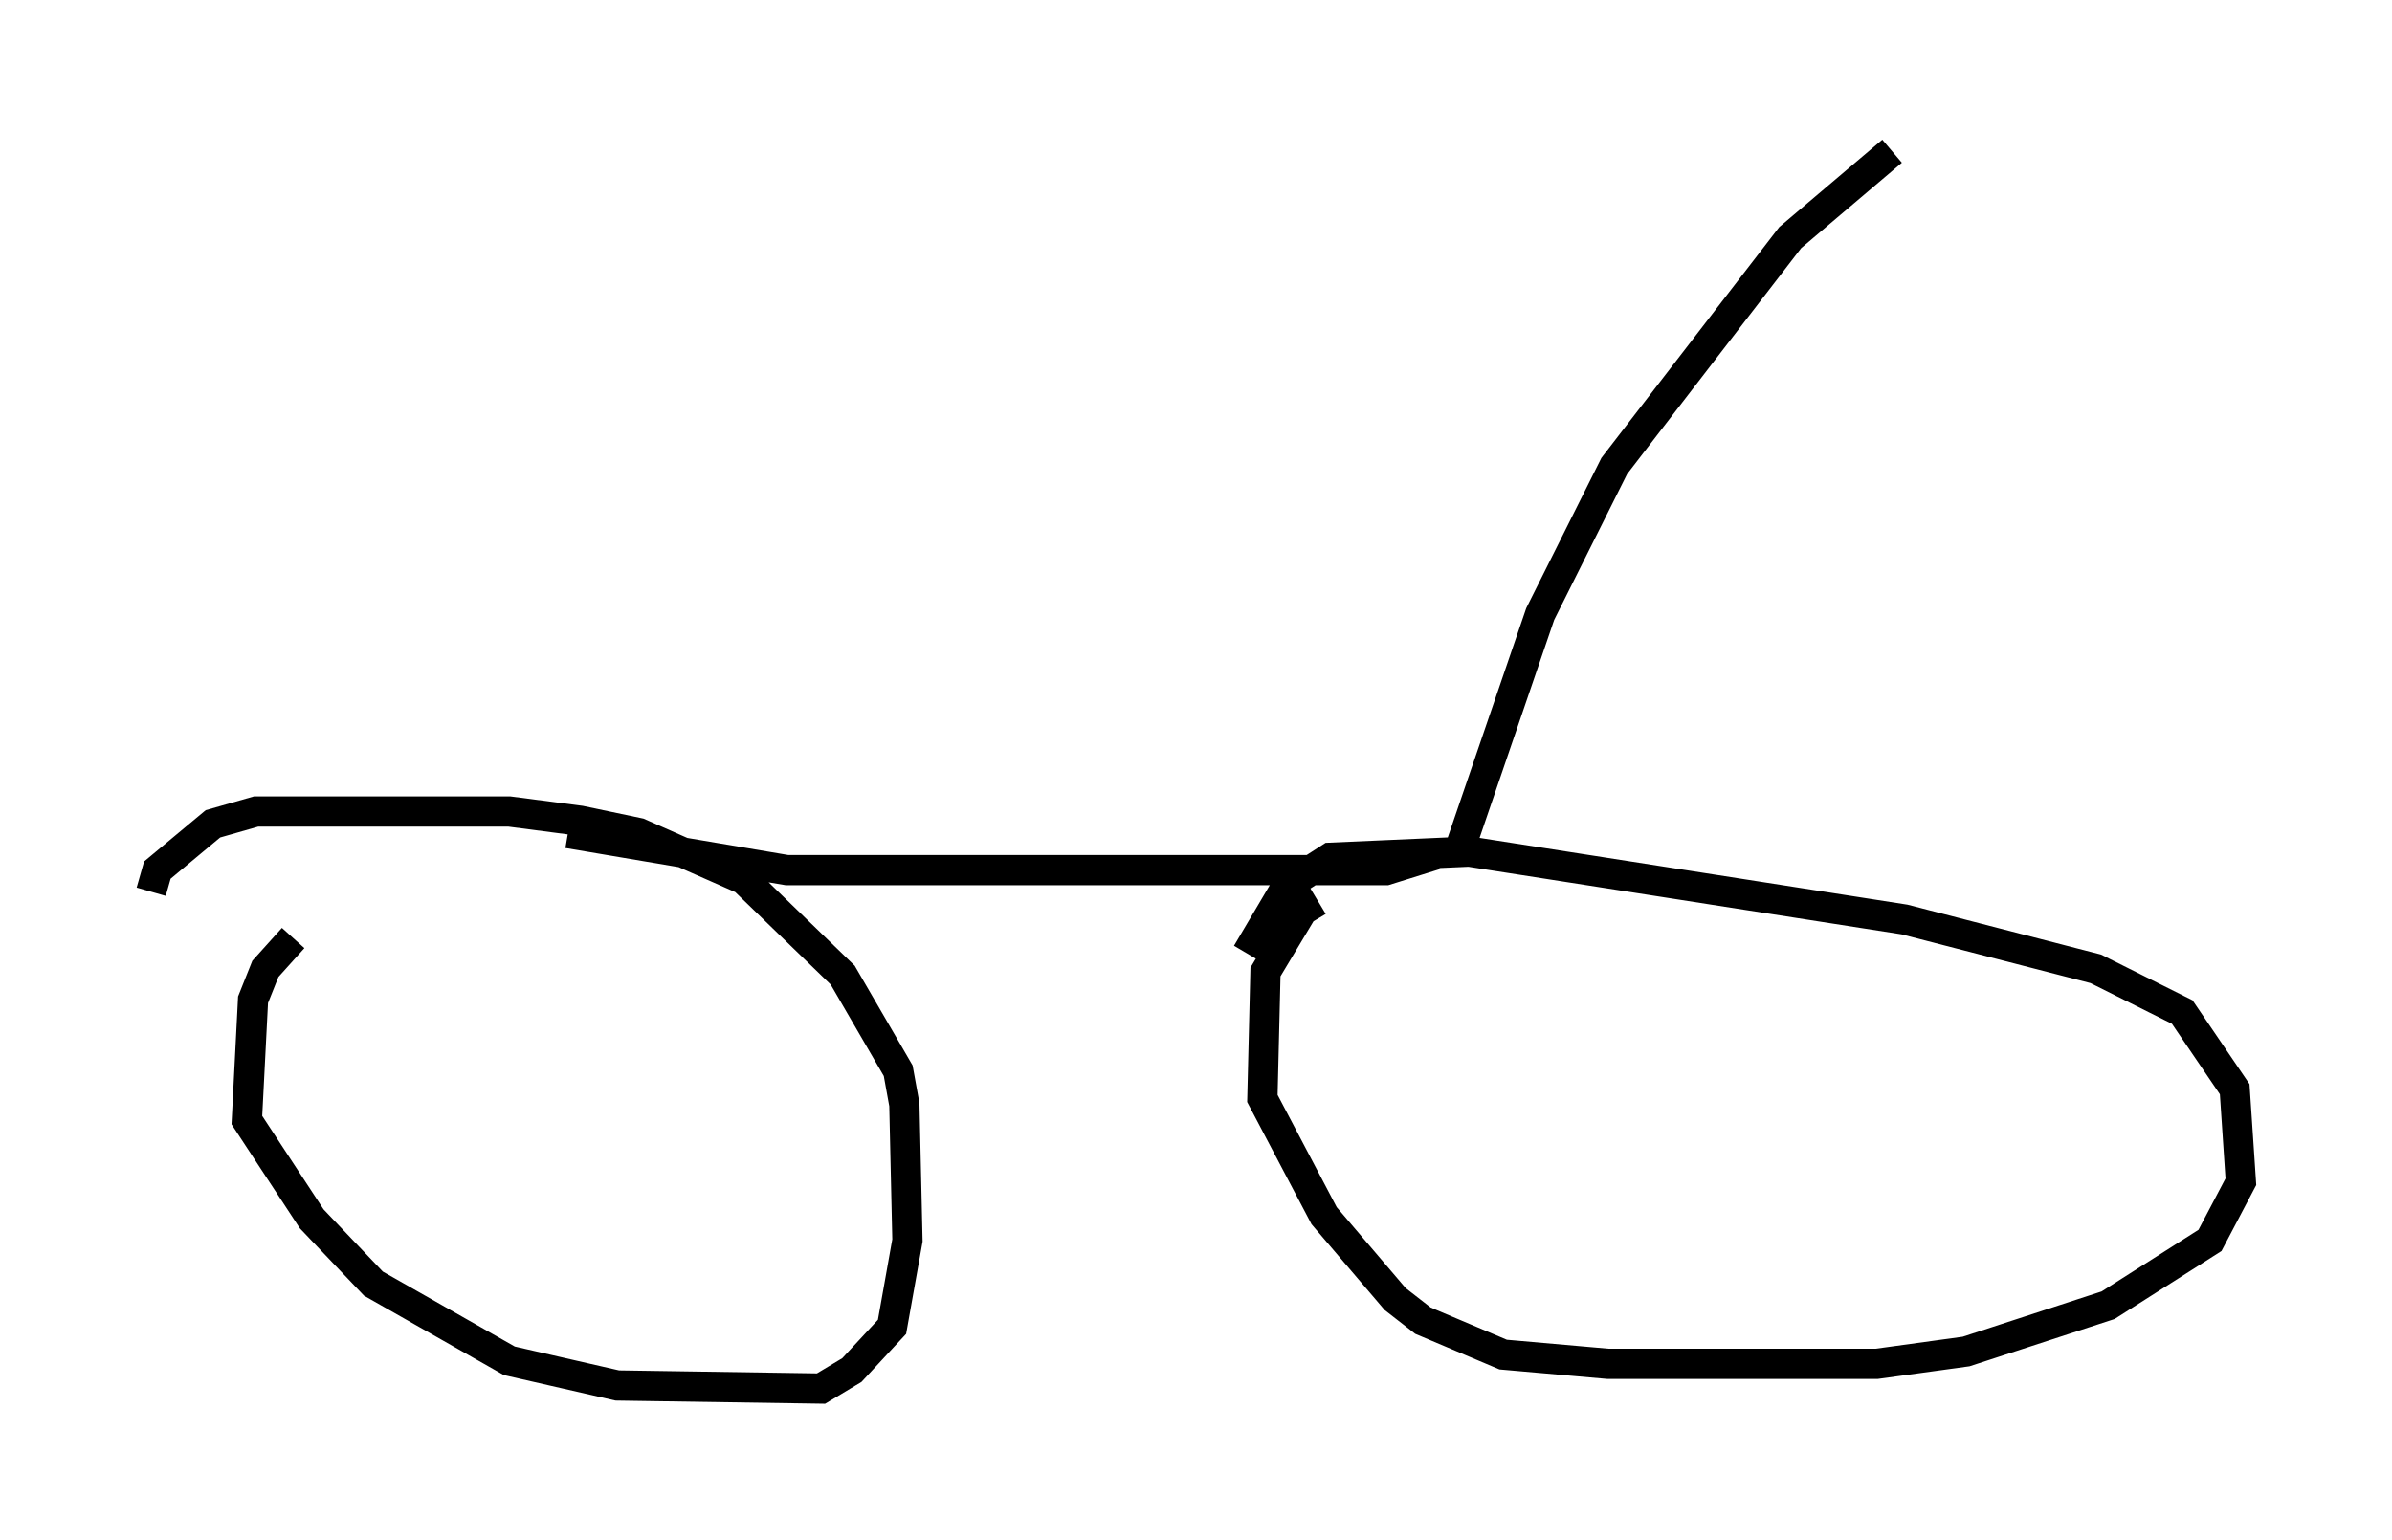 <?xml version="1.0" encoding="utf-8" ?>
<svg baseProfile="full" height="50.936" version="1.1" width="79.111" xmlns="http://www.w3.org/2000/svg" xmlns:ev="http://www.w3.org/2001/xml-events" xmlns:xlink="http://www.w3.org/1999/xlink"><defs /><rect fill="white" height="50.936" width="79.111" x="0" y="0" /><path d="M12.452, 28.99 m-2.756, 2.042 l-0.919, 1.021 -0.408, 1.021 l-0.204, 3.981 2.144, 3.267 l2.042, 2.144 4.492, 2.552 l3.573, 0.817 6.738, 0.102 l1.021, -0.613 1.327, -1.429 l0.51, -2.858 -0.102, -4.492 l-0.204, -1.123 -1.838, -3.165 l-3.267, -3.165 -3.471, -1.531 l-1.94, -0.408 -2.348, -0.306 l-8.371, 0.0 -1.429, 0.408 l-1.838, 1.531 -0.204, 0.715 m38.588, 0.306 l-0.51, 0.306 -1.225, 2.042 l-0.102, 4.185 2.042, 3.879 l2.348, 2.756 0.919, 0.715 l2.654, 1.123 3.471, 0.306 l8.881, 0.0 2.96, -0.408 l4.696, -1.531 3.369, -2.144 l1.021, -1.94 -0.204, -3.063 l-1.735, -2.552 -2.858, -1.429 l-6.329, -1.633 -14.394, -2.246 l-4.594, 0.204 -1.429, 0.919 l-1.327, 2.246 m-22.459, -3.981 l7.248, 1.225 19.804, 0.0 l1.633, -0.51 m0.817, -0.204 l2.654, -7.758 2.45, -4.9 l5.819, -7.554 3.369, -2.858 " fill="none" stroke="black" stroke-width="1" /></svg>